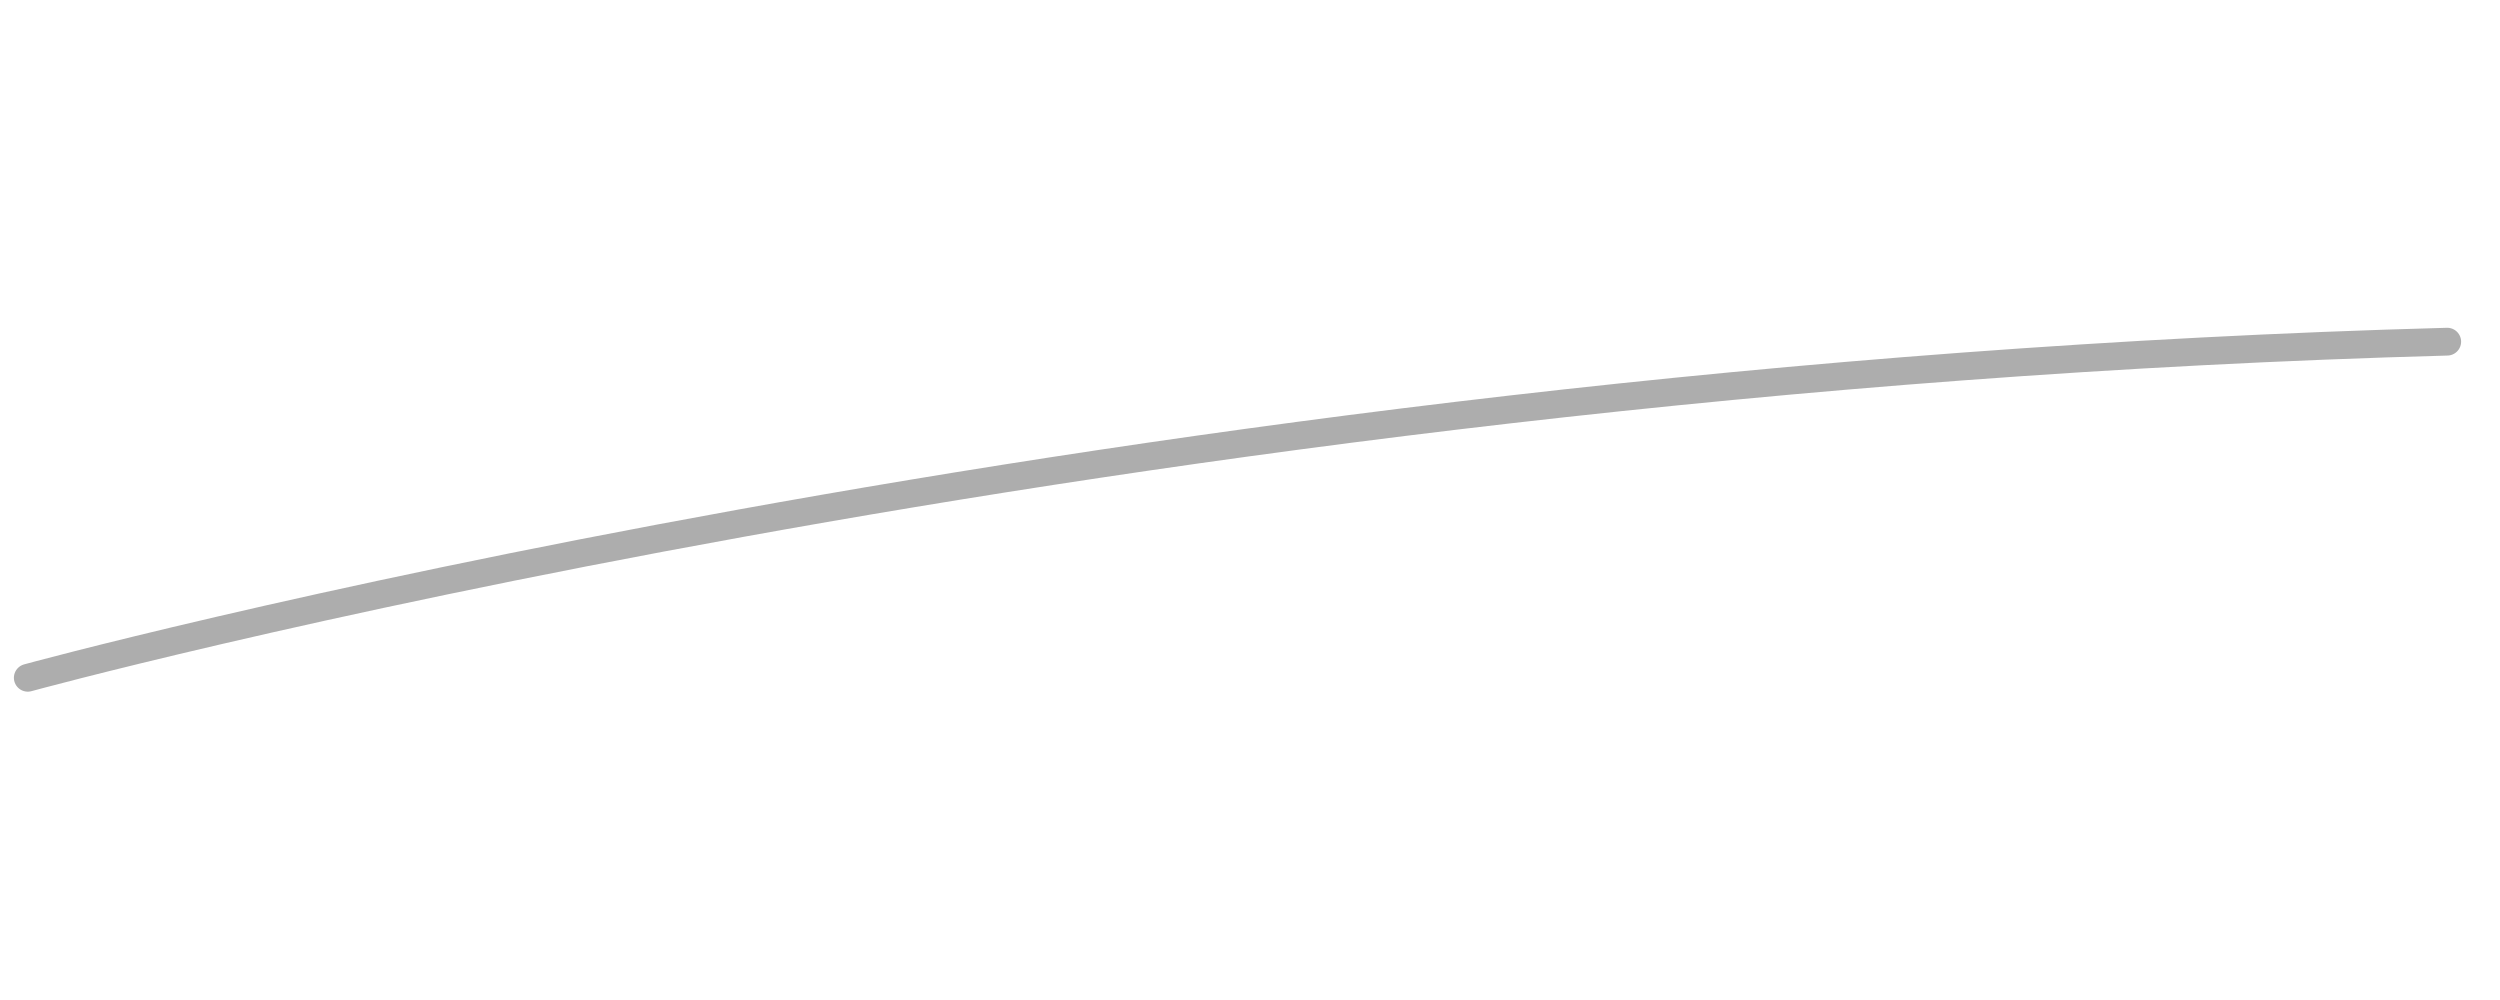 <?xml version="1.0" encoding="utf-8"?>
<!-- Generator: Adobe Illustrator 19.0.0, SVG Export Plug-In . SVG Version: 6.00 Build 0)  -->
<svg version="1.1" id="Layer_1" xmlns="http://www.w3.org/2000/svg" xmlns:xlink="http://www.w3.org/1999/xlink" x="0px" y="0px"
	 viewBox="0 0 90 36" style="enable-background:new 0 0 90 36;" xml:space="preserve">
<style type="text/css">
	.st0{fill:none;stroke:#adadad;stroke-linecap:round;stroke-linejoin:round;stroke-miterlimit:10;}
</style>
<path id="XMLID_1_" class="st0" d="M1,24.4c0,0,39.4-10.8,87.1-12.1"/>
</svg>
